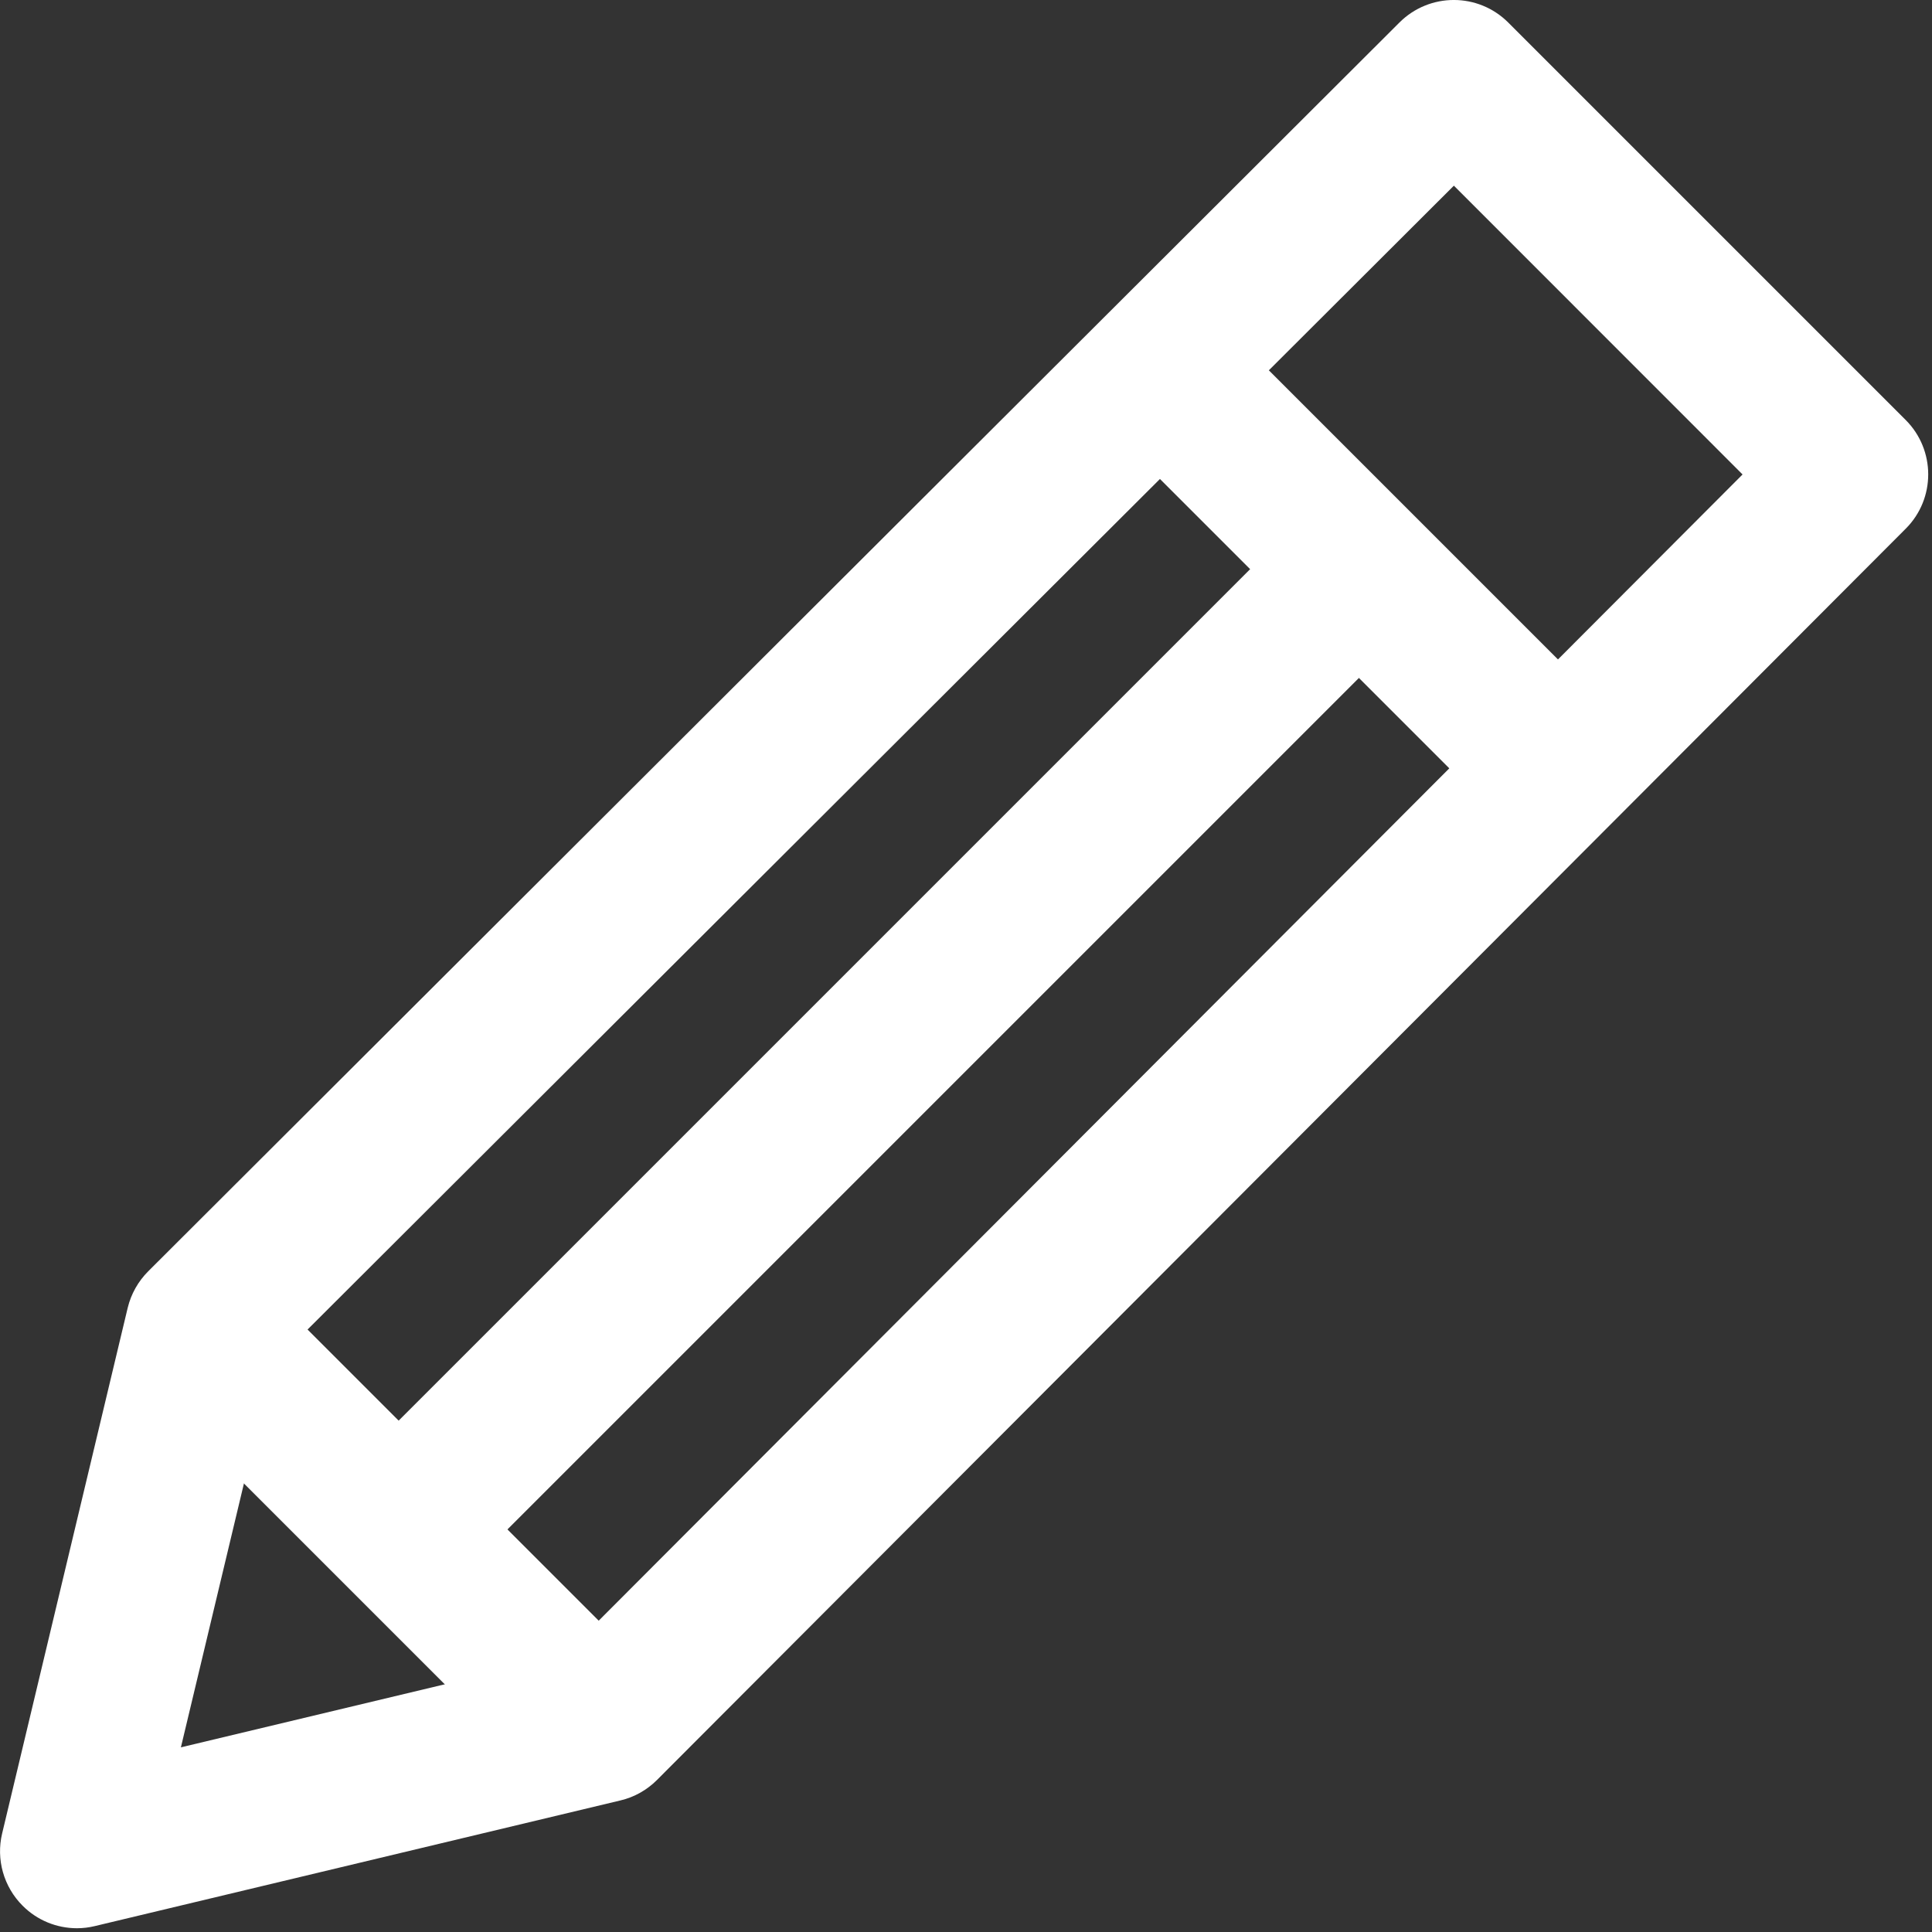 <?xml version="1.0" encoding="UTF-8"?>
<svg width="19px" height="19px" viewBox="0 0 19 19" version="1.1" xmlns="http://www.w3.org/2000/svg" xmlns:xlink="http://www.w3.org/1999/xlink">
    <rect x="0" y="0" width="19" height="19" fill="#333333" stroke="none"/>
    <title>092-edit</title>
    <g id="Page-1" stroke="none" stroke-width="1" fill="none" fill-rule="evenodd">
        <g id="My_account_recipes-list" transform="translate(-1740, -1056)" fill="#FFFFFF" fill-rule="nonzero">
            <g id="Group-39" transform="translate(144, 967)">
                <g id="Group-37" transform="translate(0, 62)">
                    <g id="Group-13" transform="translate(1584, 15)">
                        <g id="092-edit" transform="translate(12, 12)">
                            <path d="M18.741,4.13 L14.833,0.222 C14.537,-0.074 14.059,-0.074 13.763,0.221 L1.458,12.502 C1.359,12.601 1.289,12.725 1.256,12.861 L0.021,18.031 C-0.04,18.286 0.036,18.555 0.222,18.741 C0.365,18.885 0.558,18.963 0.757,18.963 C0.815,18.963 0.874,18.956 0.932,18.942 L6.102,17.706 C6.238,17.674 6.362,17.604 6.461,17.505 L18.742,5.199 C19.037,4.904 19.036,4.425 18.741,4.13 Z M5.542,16.285 L1.779,17.184 L2.678,13.421 L14.298,1.826 L17.137,4.666 L5.542,16.285 Z" id="Shape"></path>
                            <rect id="Rectangle" transform="translate(13.364, 5.598) rotate(-45) translate(-13.364, -5.598) " x="12.608" y="2.817" width="1.513" height="5.563"></rect>
                            <rect id="Rectangle" transform="translate(8.636, 10.326) rotate(-45) translate(-8.636, -10.326) " x="1.95" y="9.569" width="13.372" height="1.513"></rect>
                            <rect id="Rectangle" transform="translate(3.921, 15.042) rotate(-45) translate(-3.921, -15.042) " x="3.165" y="12.278" width="1.513" height="5.527"></rect>
                        </g>
                    </g>
                </g>
            </g>
        </g>
    </g>
</svg>